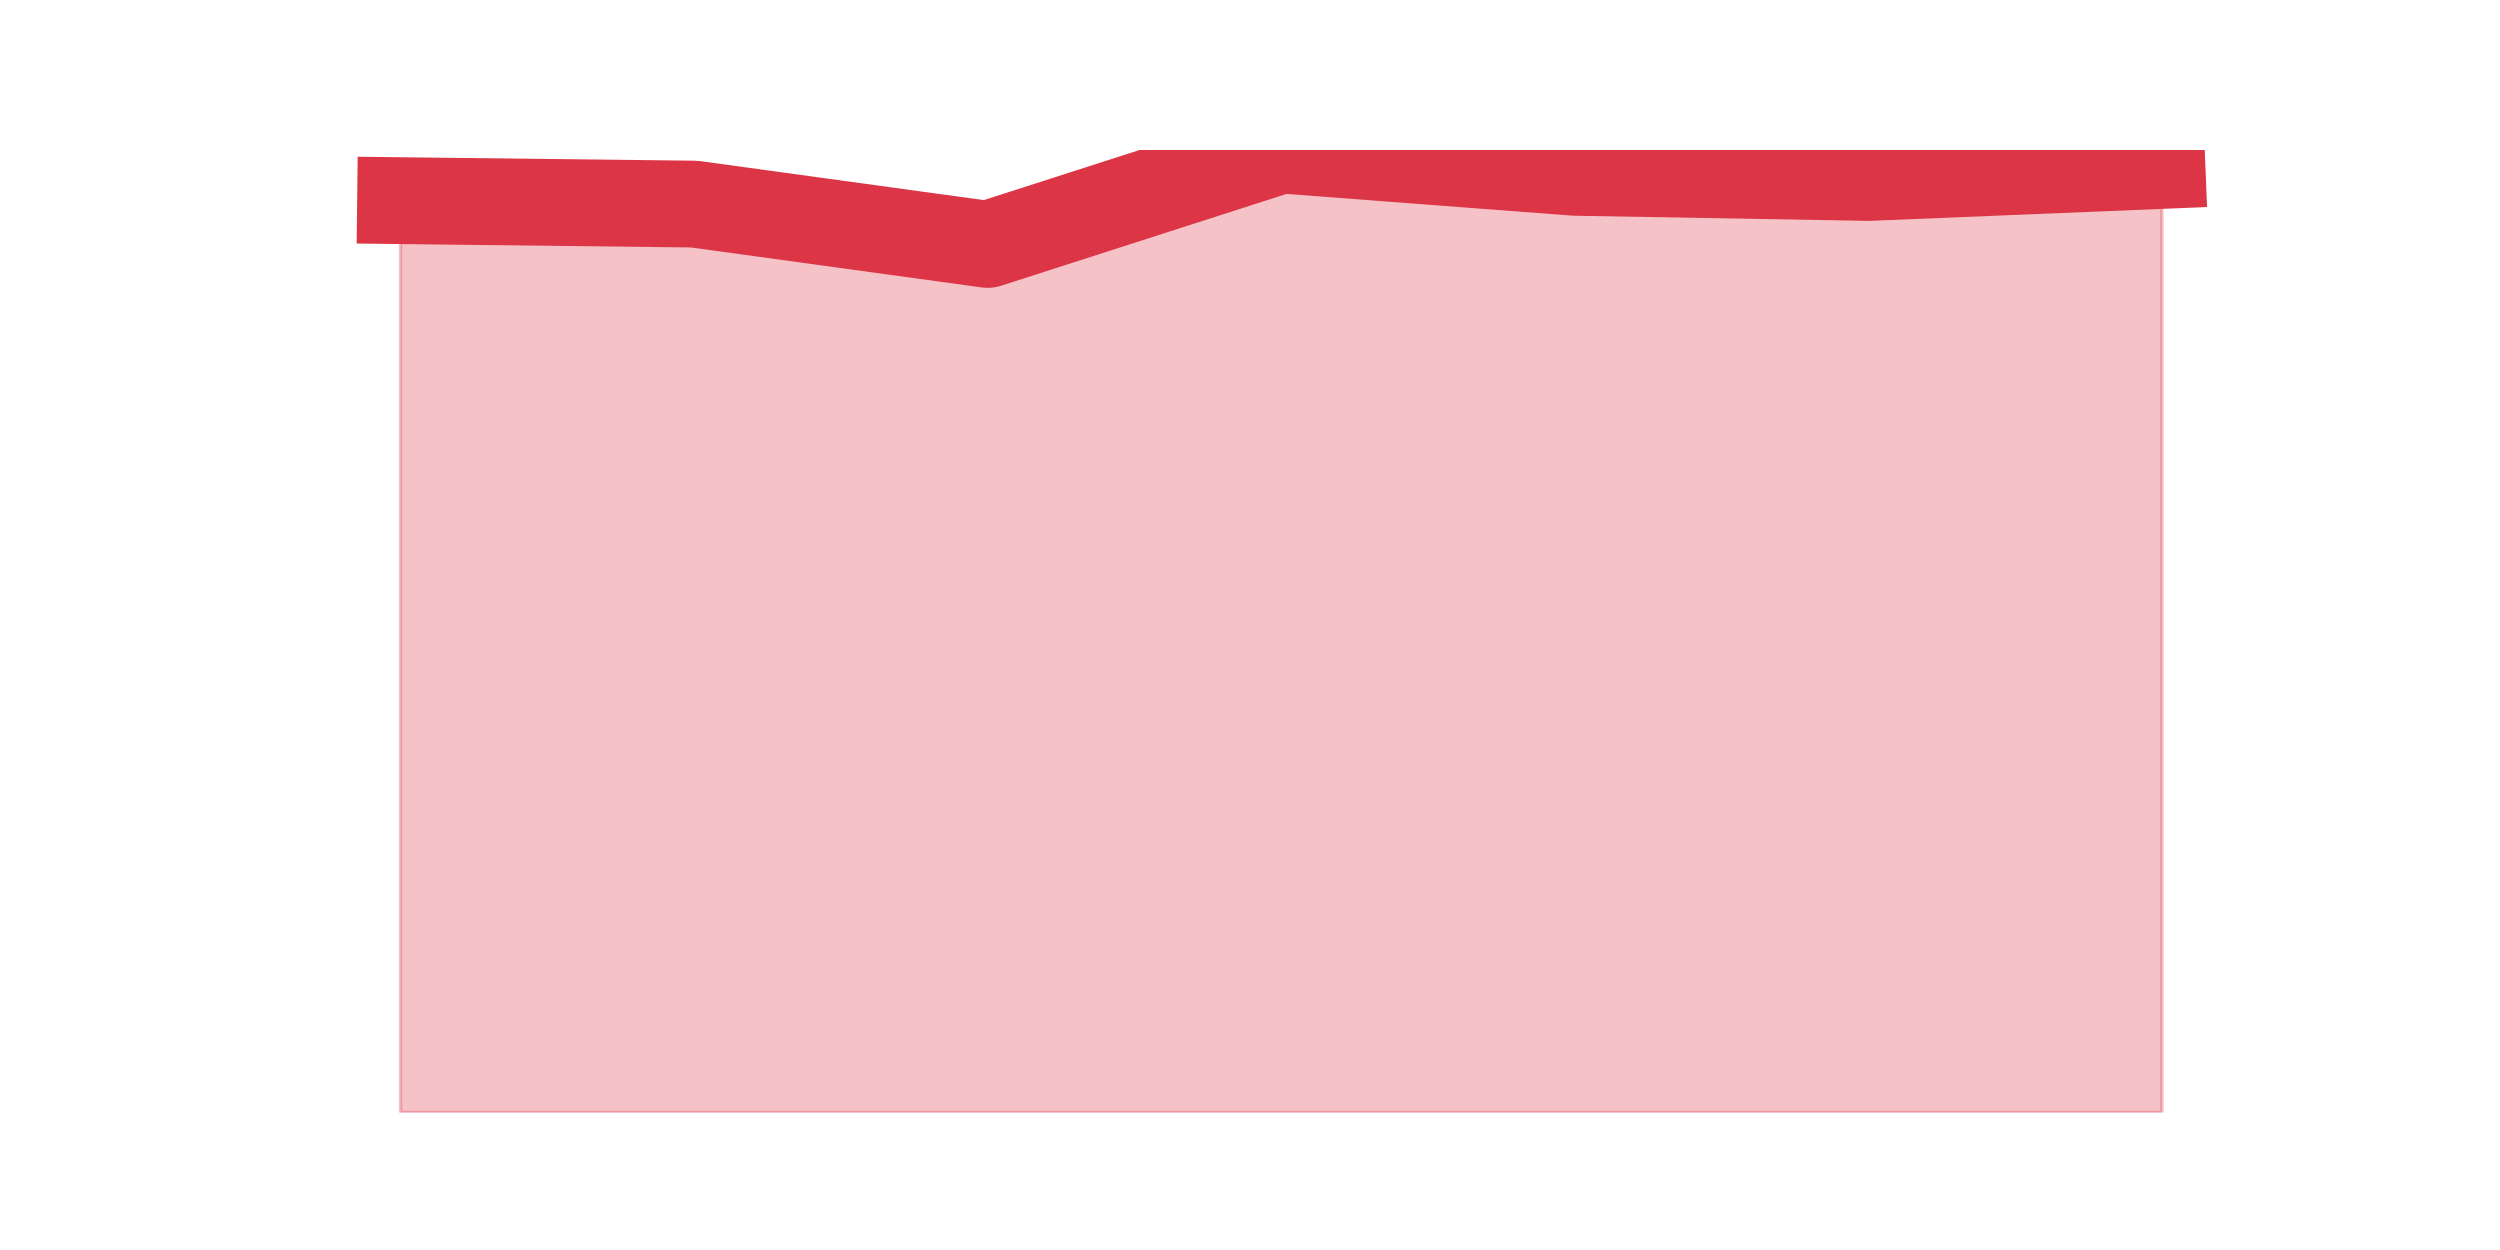 <?xml version="1.0" encoding="utf-8" standalone="no"?>
<!DOCTYPE svg PUBLIC "-//W3C//DTD SVG 1.1//EN"
  "http://www.w3.org/Graphics/SVG/1.1/DTD/svg11.dtd">
<svg height="360pt" version="1.1" viewBox="0 0 720 360" width="720pt" xmlns="http://www.w3.org/2000/svg" xmlns:xlink="http://www.w3.org/1999/xlink">
 <defs>
  <style type="text/css">*{stroke-linecap:butt;stroke-linejoin:round;}</style>
 </defs>
 <g id="figure_1">
  <g id="patch_1">
   <path d="M 0 360 
L 720 360 
L 720 0 
L 0 0 
z
" style="fill:none;"/>
  </g>
  <g id="axes_1">
   <g id="matplotlib.axis_1"/>
   <g id="matplotlib.axis_2"/>
   <g id="PolyCollection_1">
    <defs>
     <path d="M 115.364 -302.211 
L 115.364 -39.6 
L 199.909 -39.6 
L 284.455 -39.6 
L 369 -39.6 
L 453.545 -39.6 
L 538.091 -39.6 
L 622.636 -39.6 
L 622.636 -312.349 
L 622.636 -312.349 
L 538.091 -308.887 
L 453.545 -310.371 
L 369 -316.8 
L 284.455 -289.599 
L 199.909 -301.221 
L 115.364 -302.211 
z
" id="m48c17bb959" style="stroke:#dc3545;stroke-opacity:0.3;"/>
    </defs>
    <g clip-path="url(#p470b4488f5)">
     <use style="fill:#dc3545;fill-opacity:0.3;stroke:#dc3545;stroke-opacity:0.3;" x="0" xlink:href="#m48c17bb959" y="360"/>
    </g>
   </g>
   <g id="line2d_1">
    <path clip-path="url(#p470b4488f5)" d="M 115.364 57.789 
L 199.909 58.779 
L 284.455 70.401 
L 369 43.2 
L 453.545 49.629 
L 538.091 51.113 
L 622.636 47.651 
" style="fill:none;stroke:#dc3545;stroke-linecap:square;stroke-width:25;"/>
   </g>
  </g>
 </g>
 <defs>
  <clipPath id="p470b4488f5">
   <rect height="277.2" width="558" x="90" y="43.2"/>
  </clipPath>
 </defs>
</svg>
